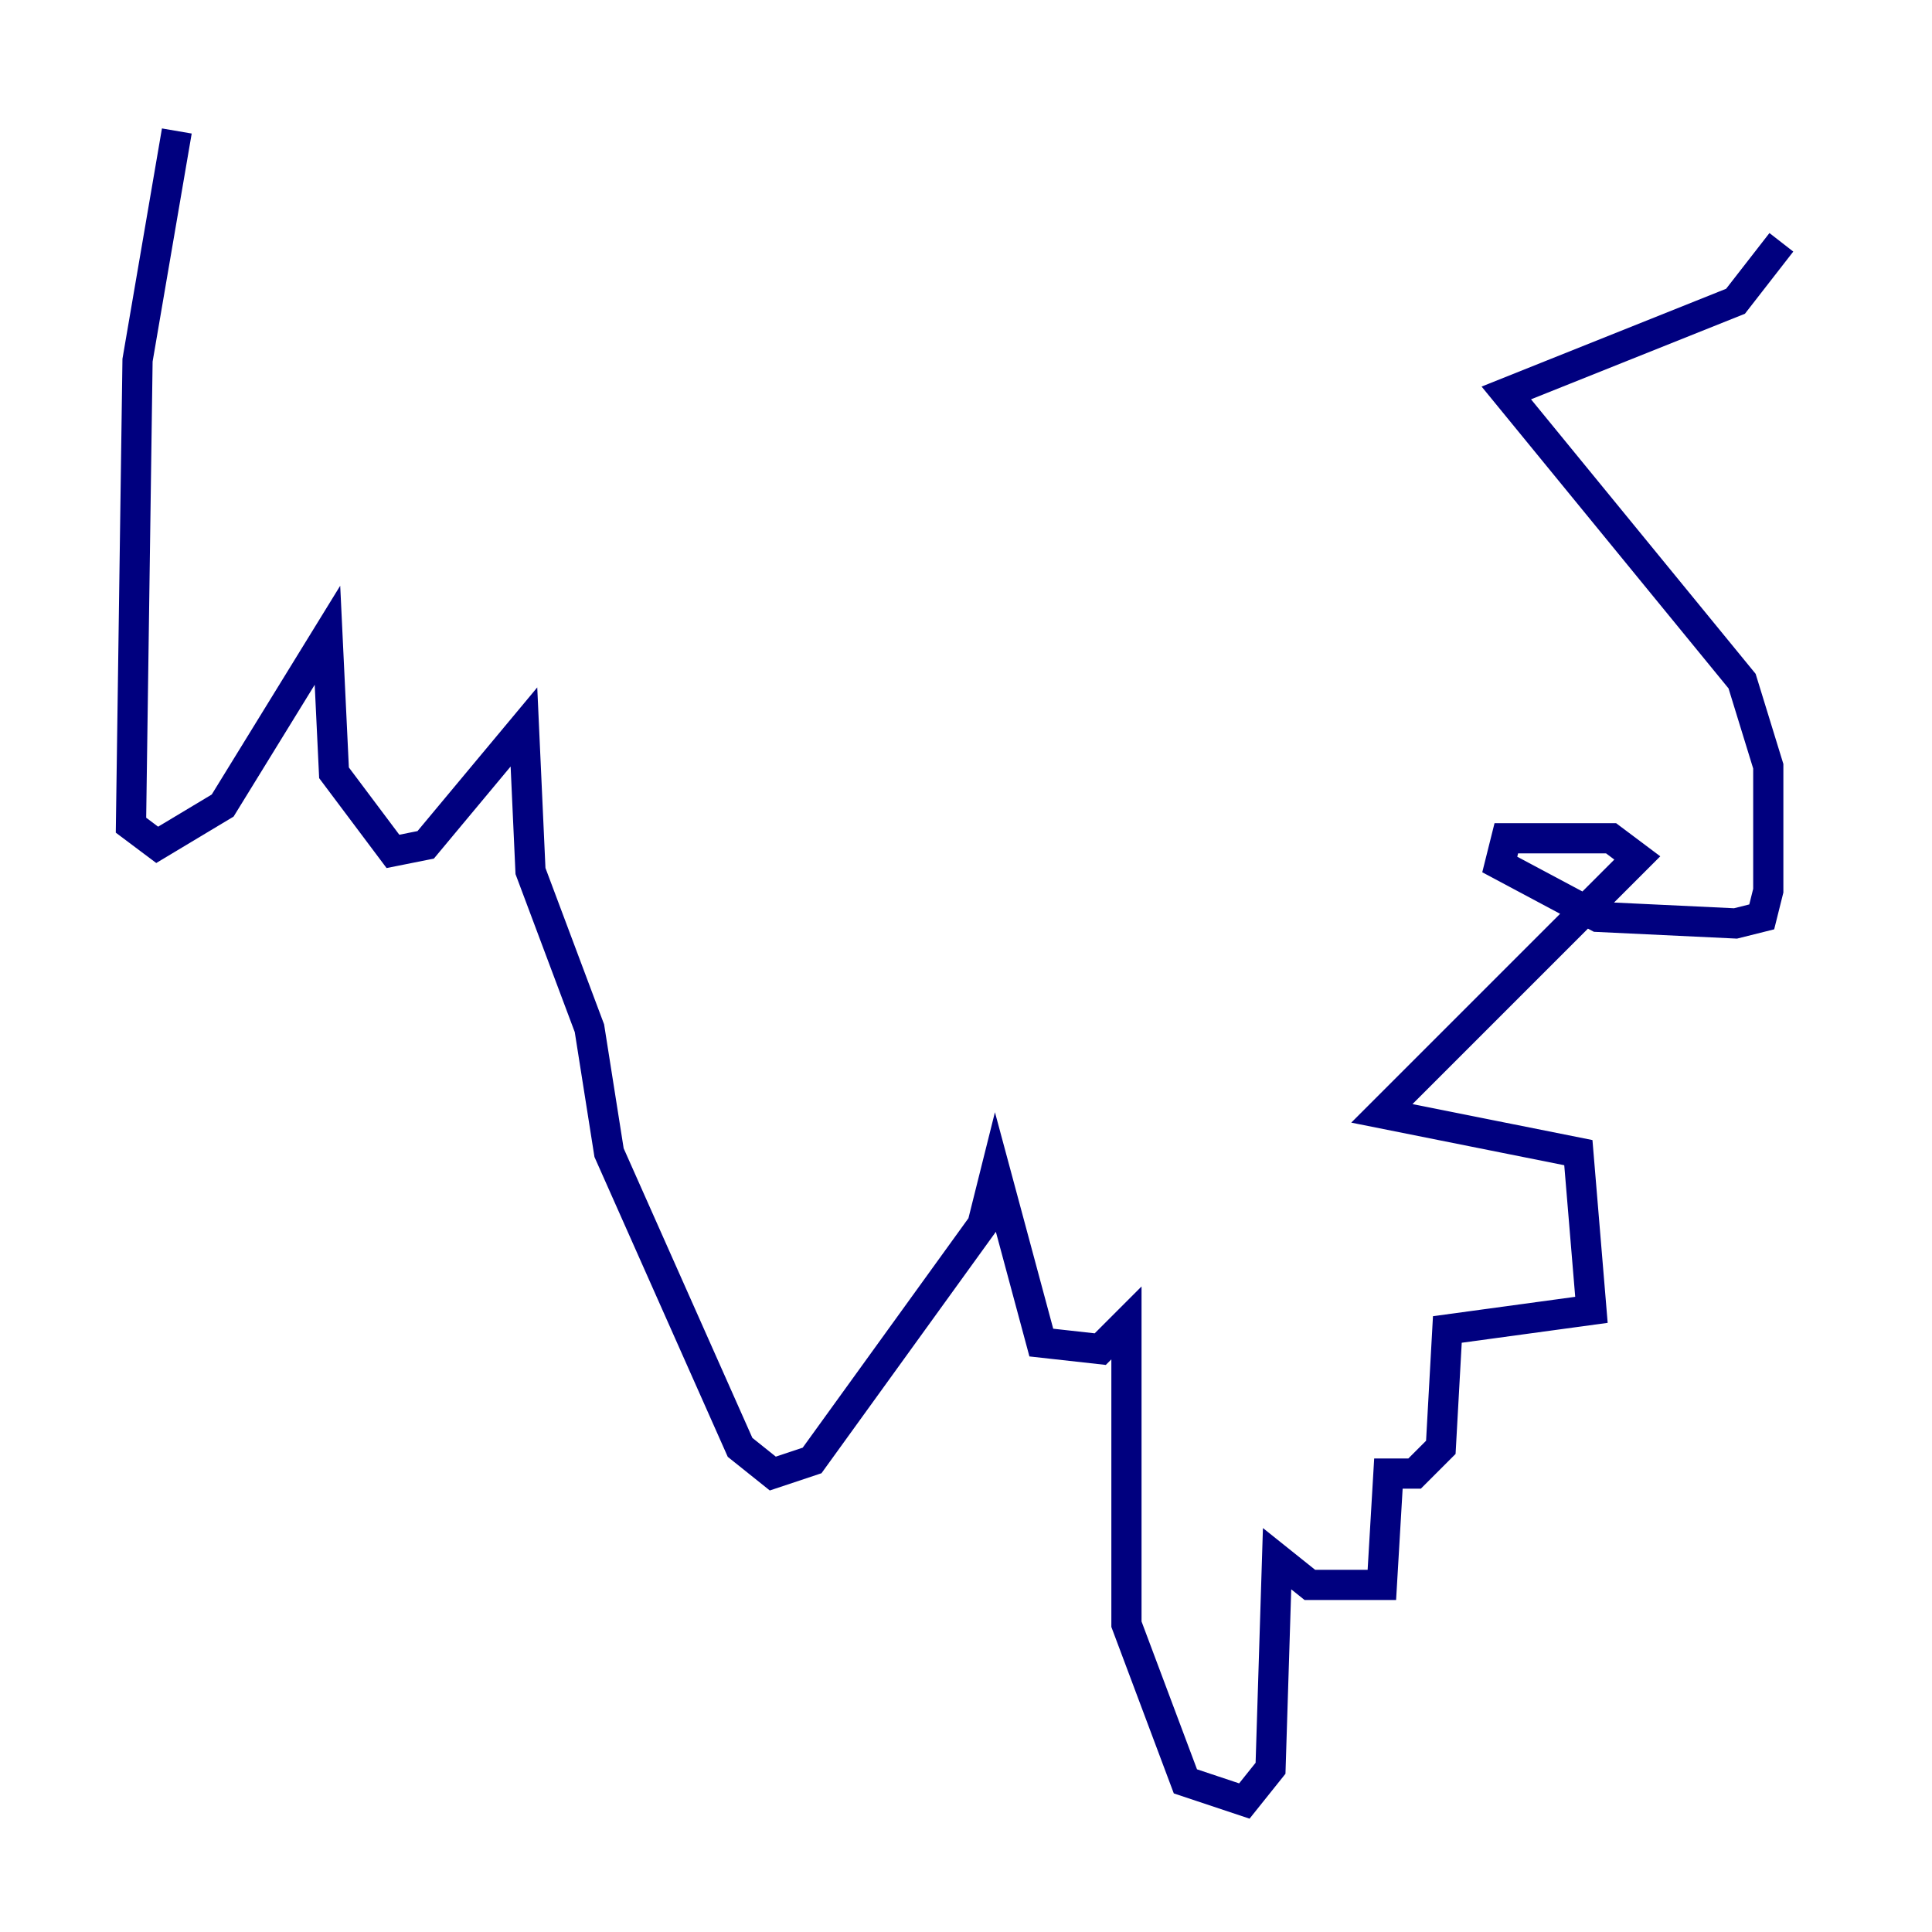 <?xml version="1.0" encoding="utf-8" ?>
<svg baseProfile="tiny" height="128" version="1.2" viewBox="0,0,128,128" width="128" xmlns="http://www.w3.org/2000/svg" xmlns:ev="http://www.w3.org/2001/xml-events" xmlns:xlink="http://www.w3.org/1999/xlink"><defs /><polyline fill="none" points="11.715,8.678 9.112,23.864 8.678,54.671 10.414,55.973 14.752,53.37 21.695,42.088 22.129,51.2 26.034,56.407 28.203,55.973 34.712,48.163 35.146,57.709 39.051,68.122 40.352,76.366 49.031,95.891 51.2,97.627 53.803,96.759 65.085,81.139 65.953,77.668 68.99,88.949 72.895,89.383 74.63,87.647 74.63,107.607 78.536,118.02 82.441,119.322 84.176,117.153 84.61,103.268 86.78,105.003 91.552,105.003 91.986,97.627 93.722,97.627 95.458,95.891 95.891,88.081 105.437,86.78 104.57,76.366 91.552,73.763 108.475,56.841 106.739,55.539 99.797,55.539 99.363,57.275 105.871,60.746 114.983,61.18 116.719,60.746 117.153,59.01 117.153,50.766 115.417,45.125 99.797,26.034 114.983,19.959 118.02,16.054" stroke="#00007f" stroke-width="2" /></svg>